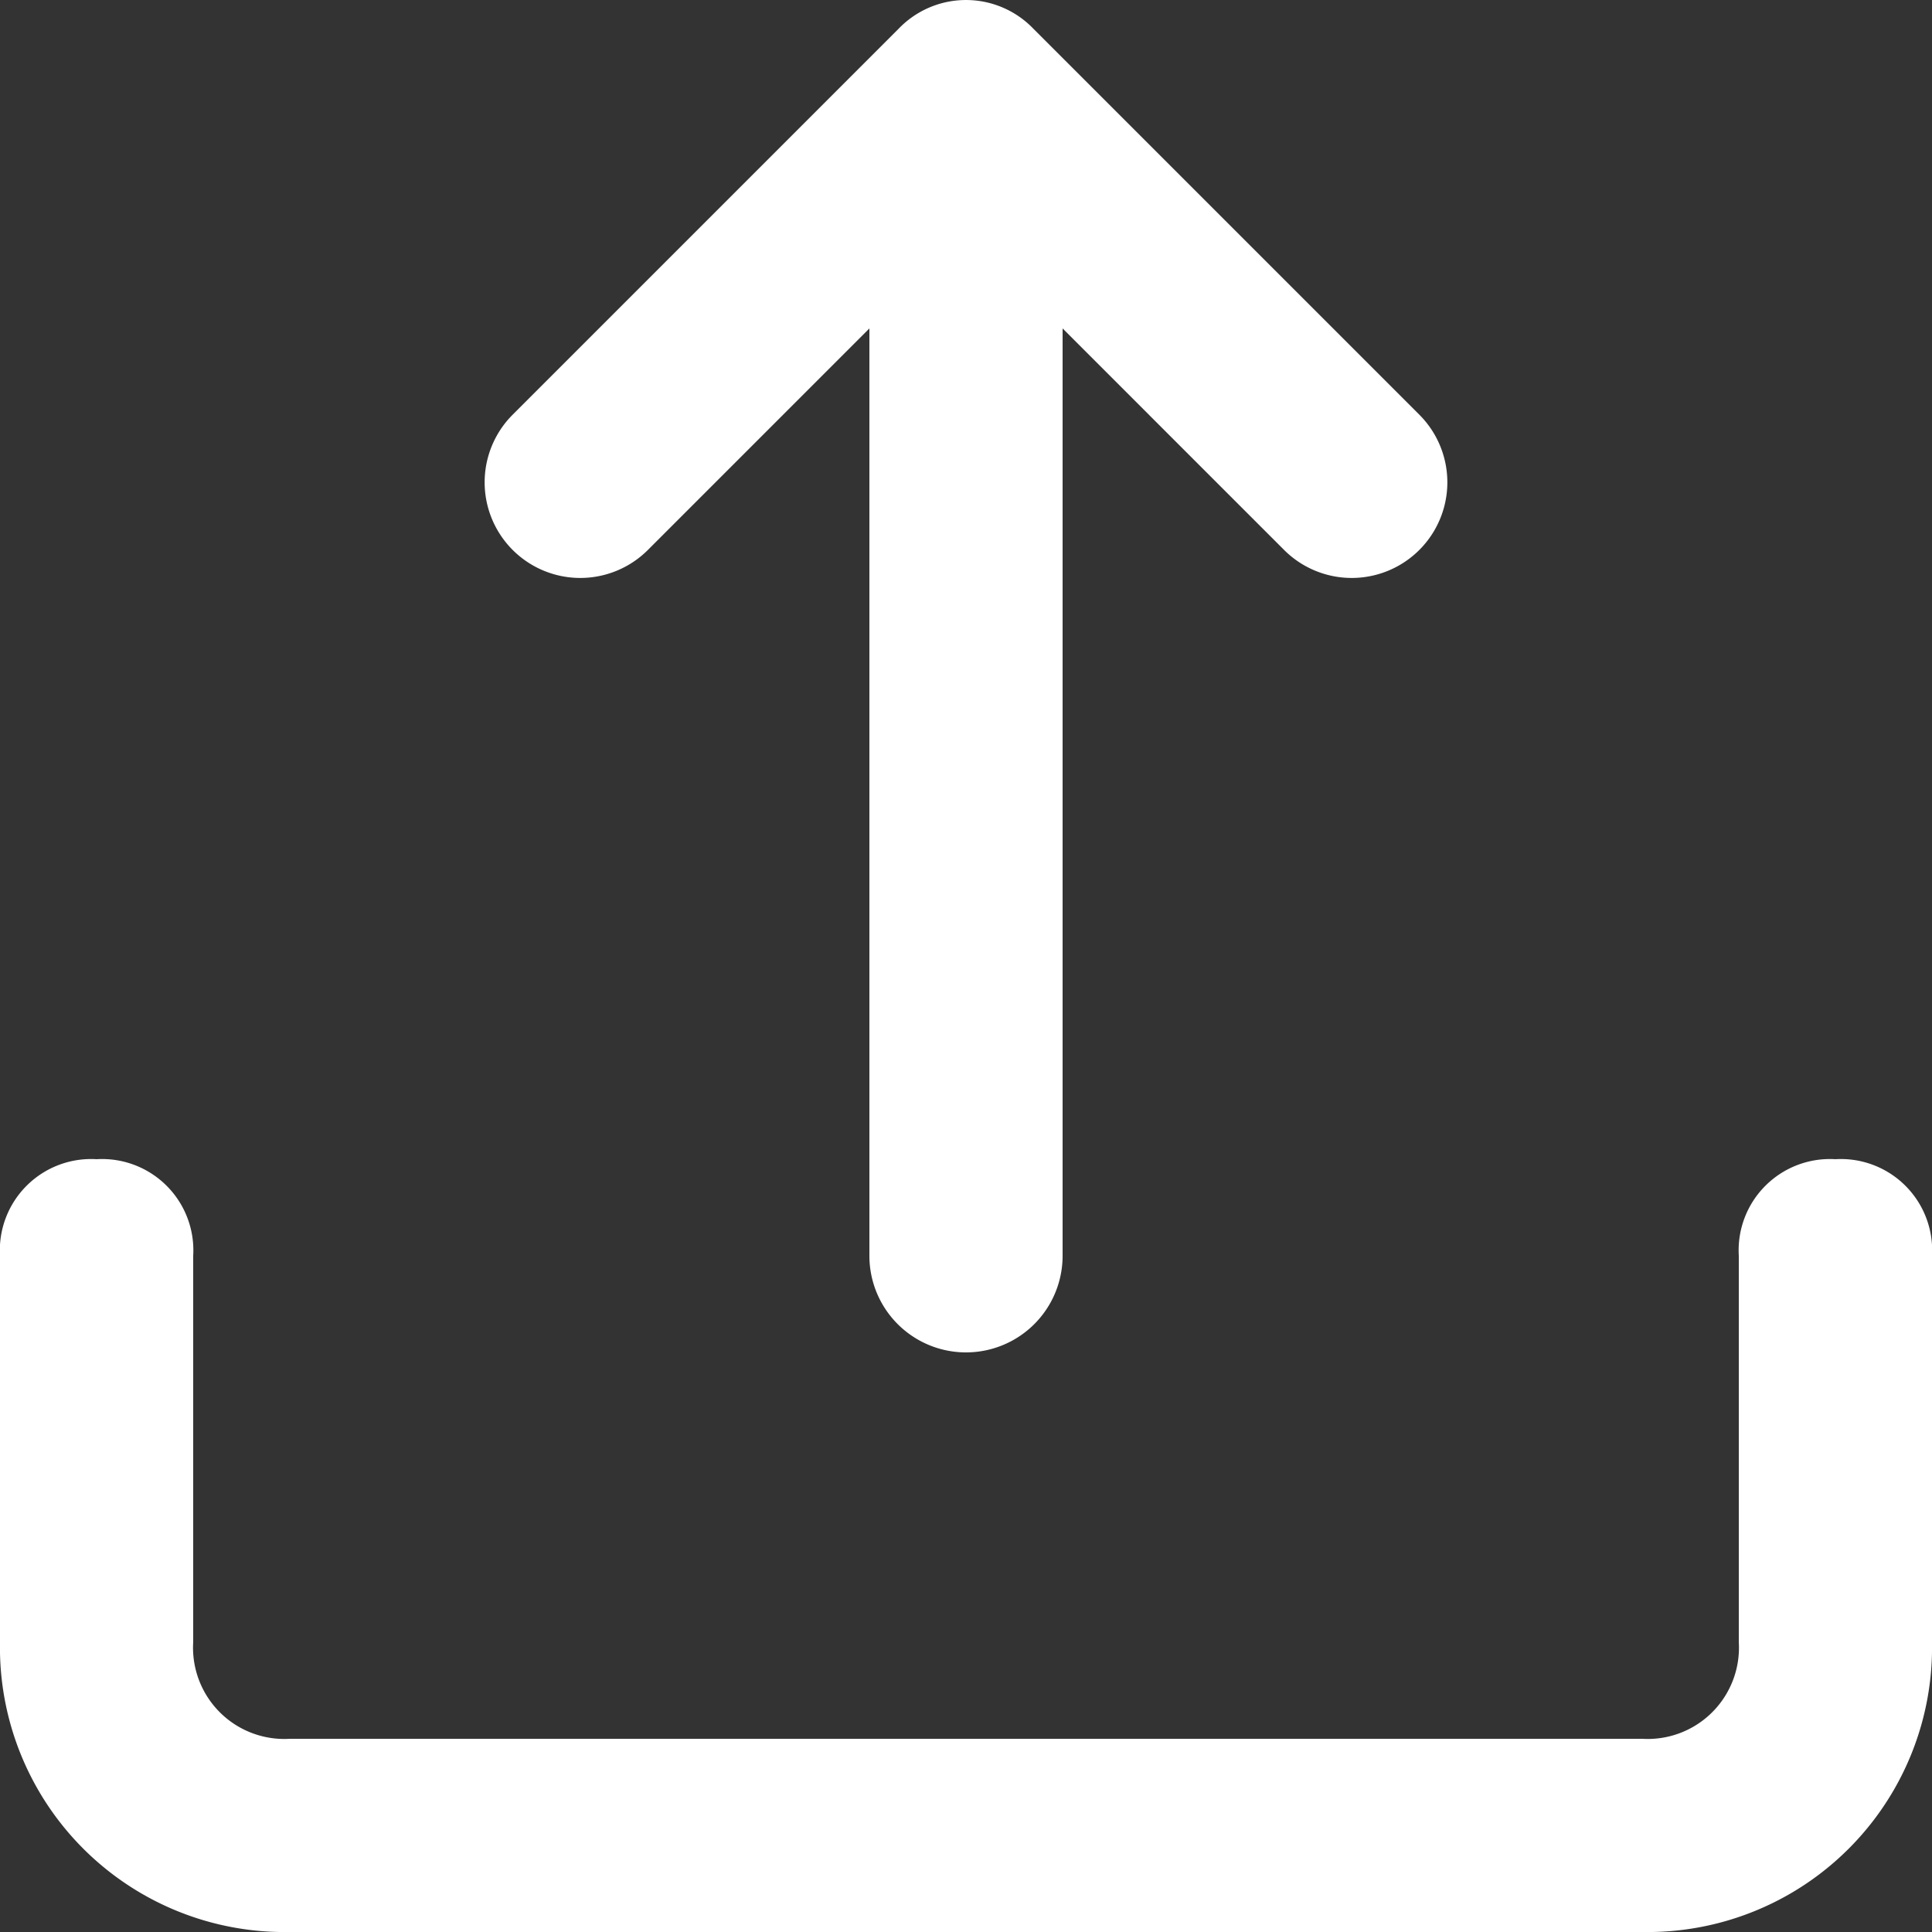 <svg xmlns="http://www.w3.org/2000/svg" width="20" height="20" viewBox="0 0 20 20">
  <rect x="0" y="0" width="20" height="20" fill="#333333" stroke="none"/>
  <path id="export" d="M21,14a.945.945,0,0,0-1,1v4a.945.945,0,0,1-1,1H5a.945.945,0,0,1-1-1V15a.945.945,0,0,0-1-1,.945.945,0,0,0-1,1v4a2.946,2.946,0,0,0,3,3H19a2.946,2.946,0,0,0,3-3V15A.945.945,0,0,0,21,14ZM8.7,7.7,11,5.4V15a1,1,0,0,0,2,0V5.4l2.3,2.3a.99.99,0,0,0,1.4-1.4l-4-4a.967.967,0,0,0-1.4,0h0l-4,4A.99.99,0,0,0,8.7,7.7Z" transform="translate(-2 -2)" fill="#fff"/>
</svg>